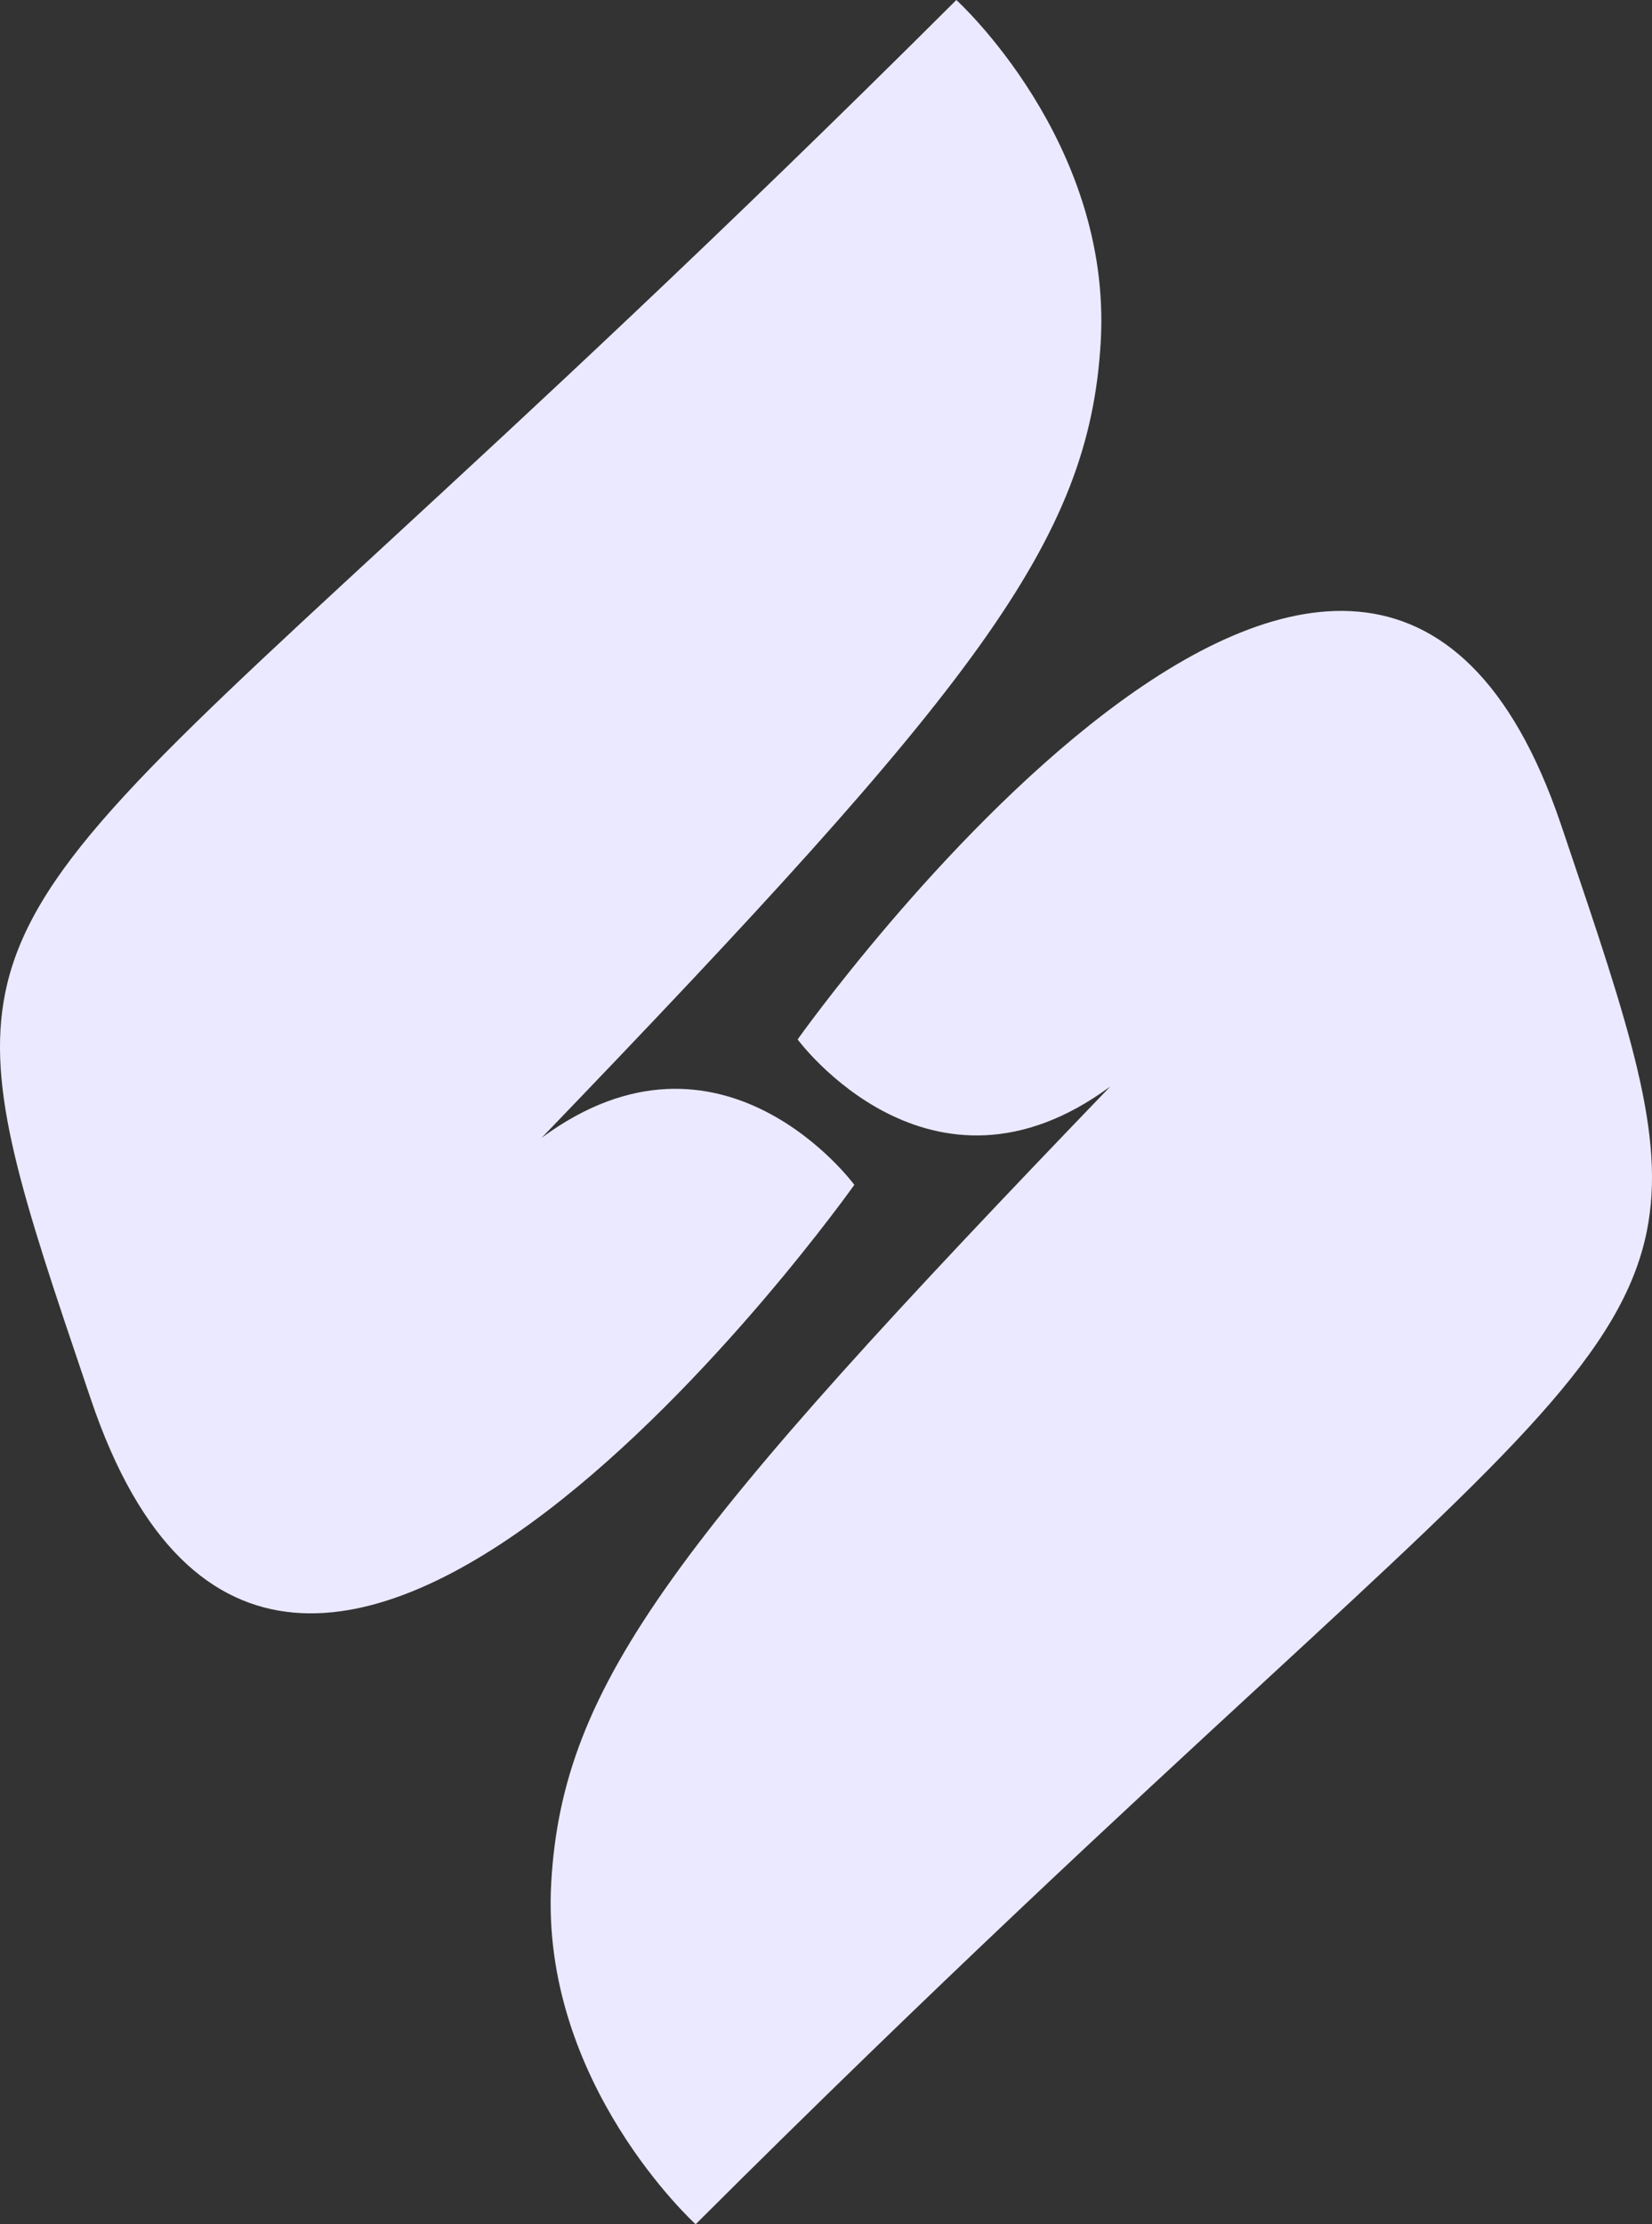 <svg width="52" height="70" viewBox="0 0 52 70" fill="none" xmlns="http://www.w3.org/2000/svg">
<rect x="0" y="0" width="52" height="70" fill="#333333" stroke="none"/>
<path fill-rule="evenodd" clip-rule="evenodd" d="M12.233 17.052C4.407 24.272 0.922 27.487 0.163 31.252C-0.445 34.27 0.696 37.644 2.753 43.722L2.866 44.055C9.084 62.432 26.892 37.288 26.892 37.288C26.892 37.288 22.72 31.621 17.05 35.808C30.707 21.618 34.29 17.051 34.648 10.749C35.007 4.447 30.103 0 30.103 0C22.543 7.539 16.685 12.944 12.233 17.052ZM39.767 52.949C47.593 45.728 51.078 42.513 51.837 38.748C52.445 35.73 51.303 32.356 49.246 26.279L49.133 25.945C42.916 7.568 25.107 32.712 25.107 32.712C25.107 32.712 29.28 38.379 34.95 34.192C21.293 48.382 17.71 52.95 17.351 59.251C16.993 65.553 21.897 70 21.897 70C29.457 62.46 35.314 57.056 39.767 52.949Z" fill="#EBE9FF"/>
</svg>
